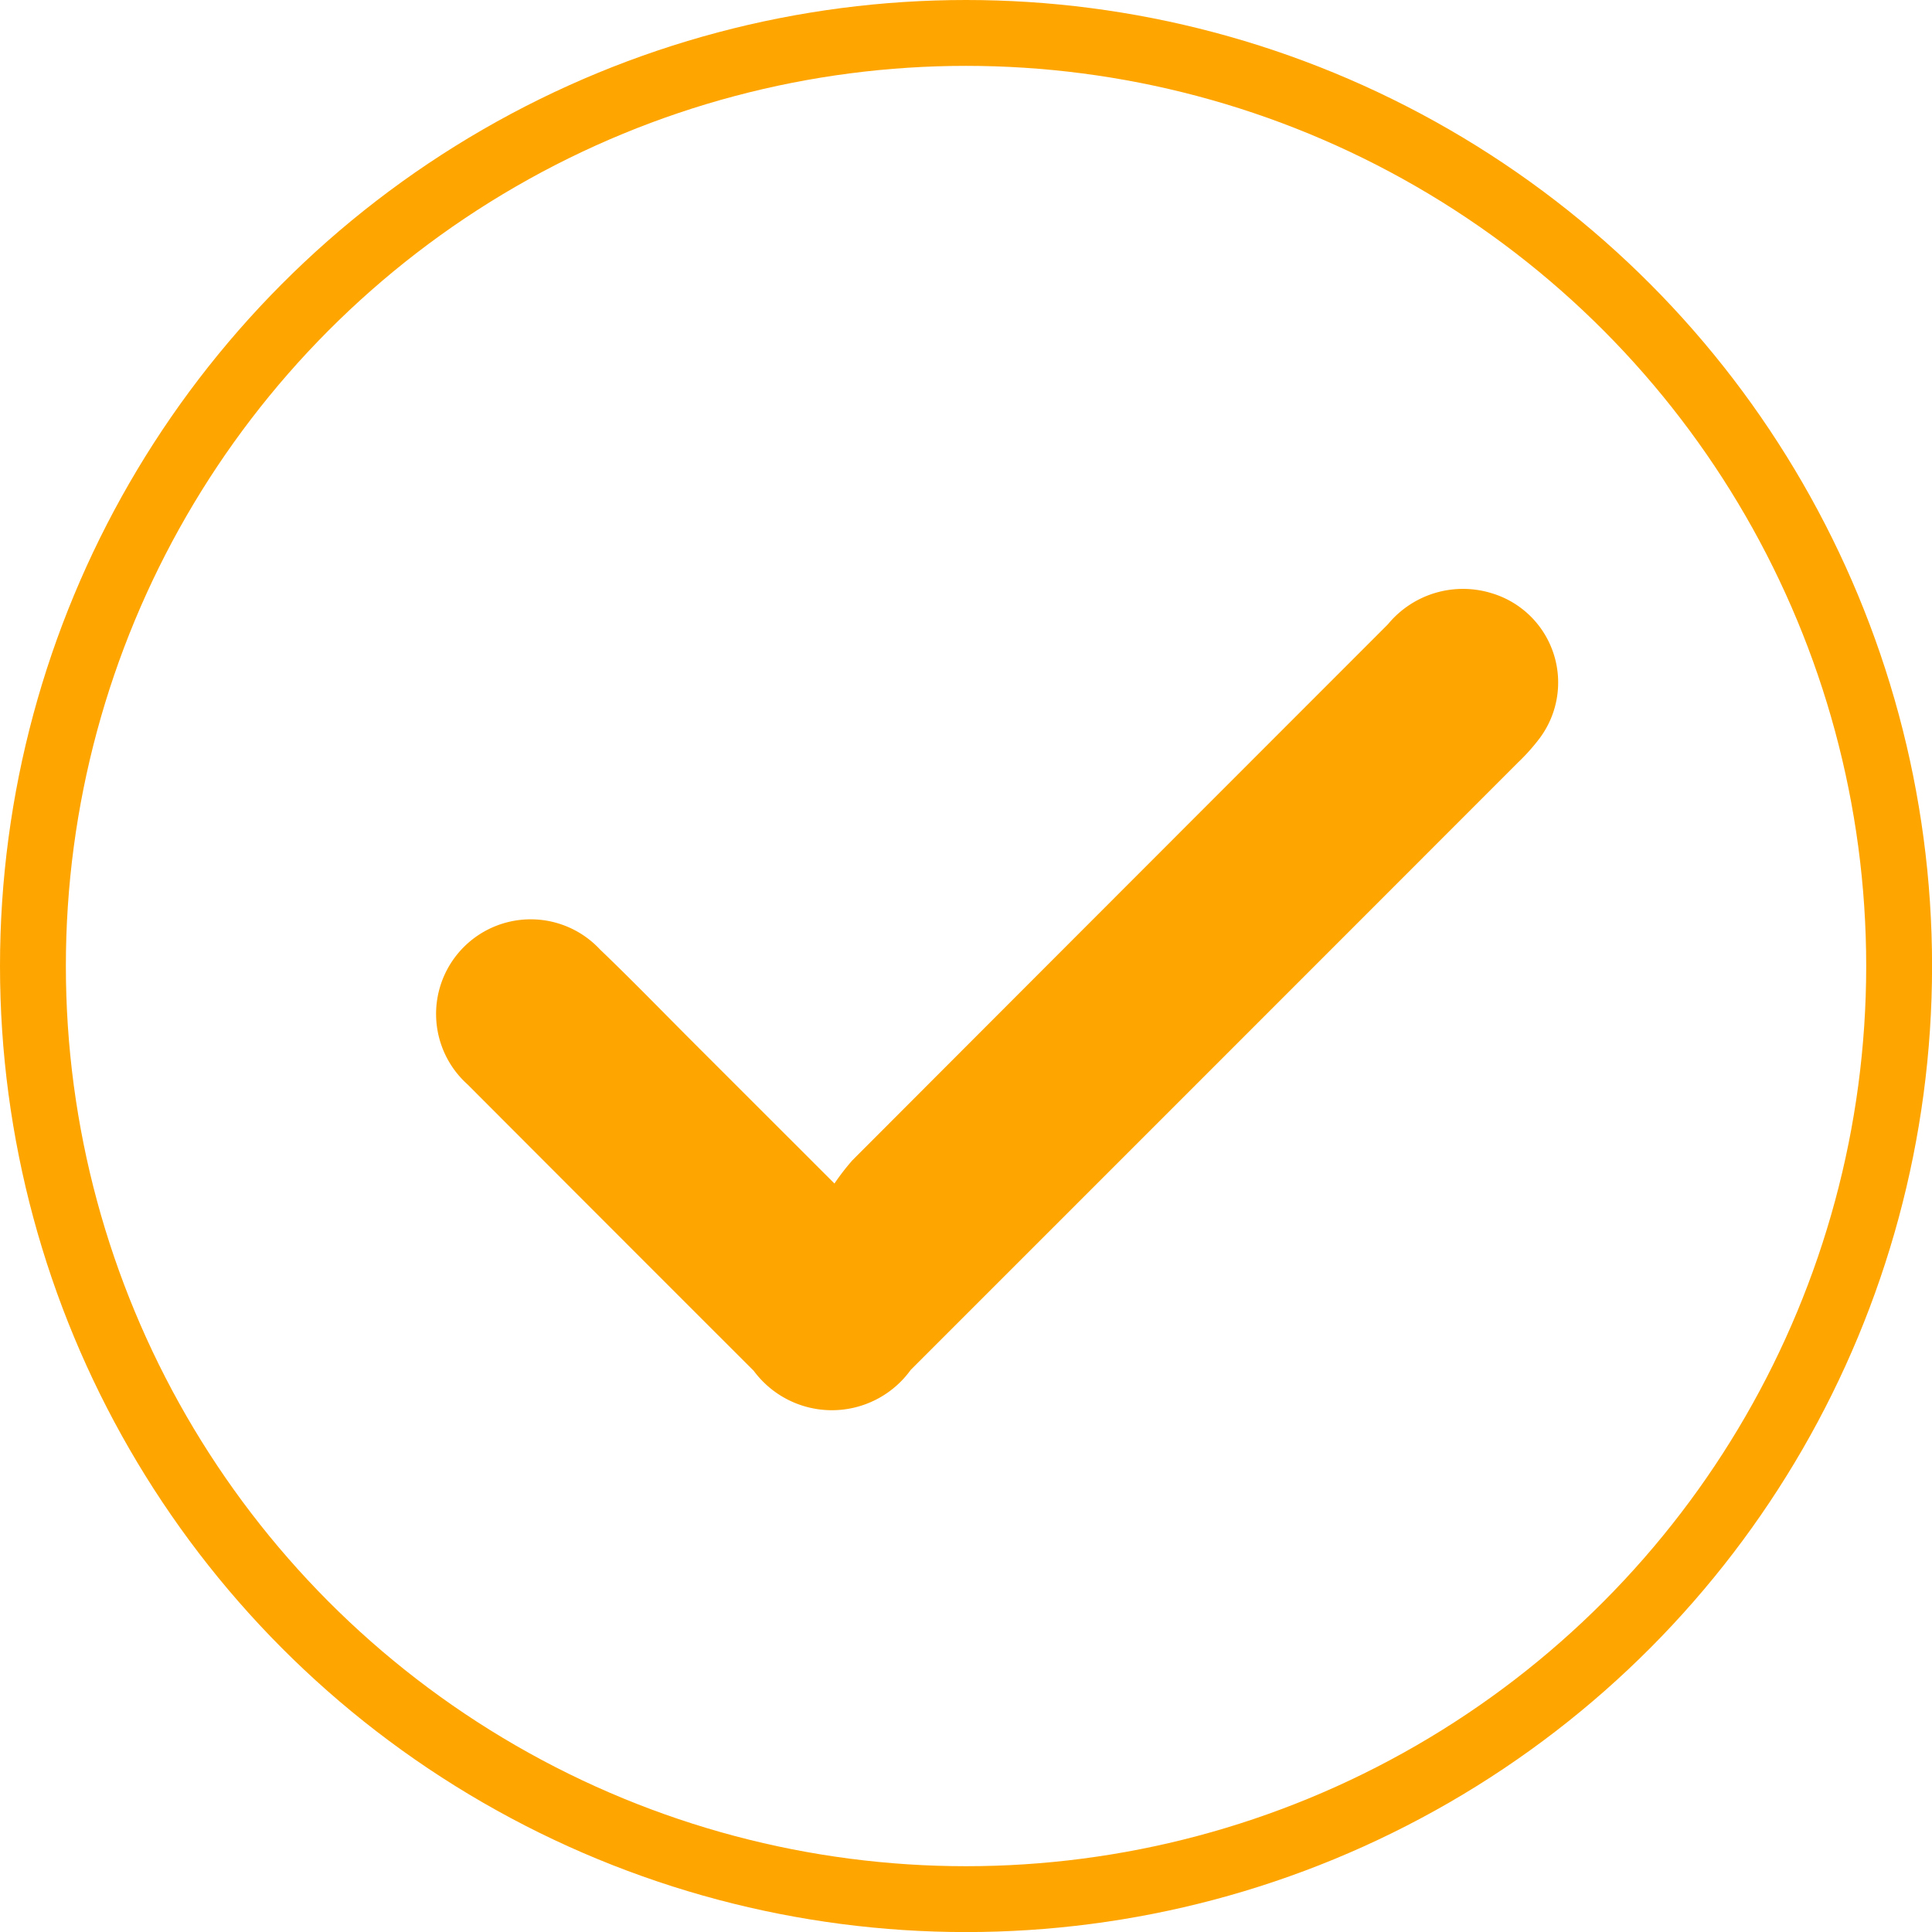<svg xmlns="http://www.w3.org/2000/svg" width="29.333" height="29.333" viewBox="0 0 29.333 29.333">
  <g id="Elipse_57" data-name="Elipse 57" fill="none" stroke="orange" stroke-width="1">
    <ellipse cx="14.667" cy="14.667" rx="14.667" ry="14.667" stroke="none"/>
    <ellipse cx="14.667" cy="14.667" rx="14.167" ry="14.167" fill="none"/>
  </g>
  <path id="Trazado_204" data-name="Trazado 204" d="M402.307,349.546a3.642,3.642,0,0,1,.269-.349q4.065-4.071,8.133-8.14a1.477,1.477,0,0,1,1.578-.473,1.415,1.415,0,0,1,.732,2.195,3.041,3.041,0,0,1-.332.373q-4.61,4.613-9.222,9.224a1.476,1.476,0,0,1-2.383.014q-2.174-2.172-4.345-4.348a1.437,1.437,0,1,1,2.012-2.048c.5.478.979.975,1.468,1.463Z" transform="translate(-389.638 -331.577)" fill="orange"/>
</svg>
